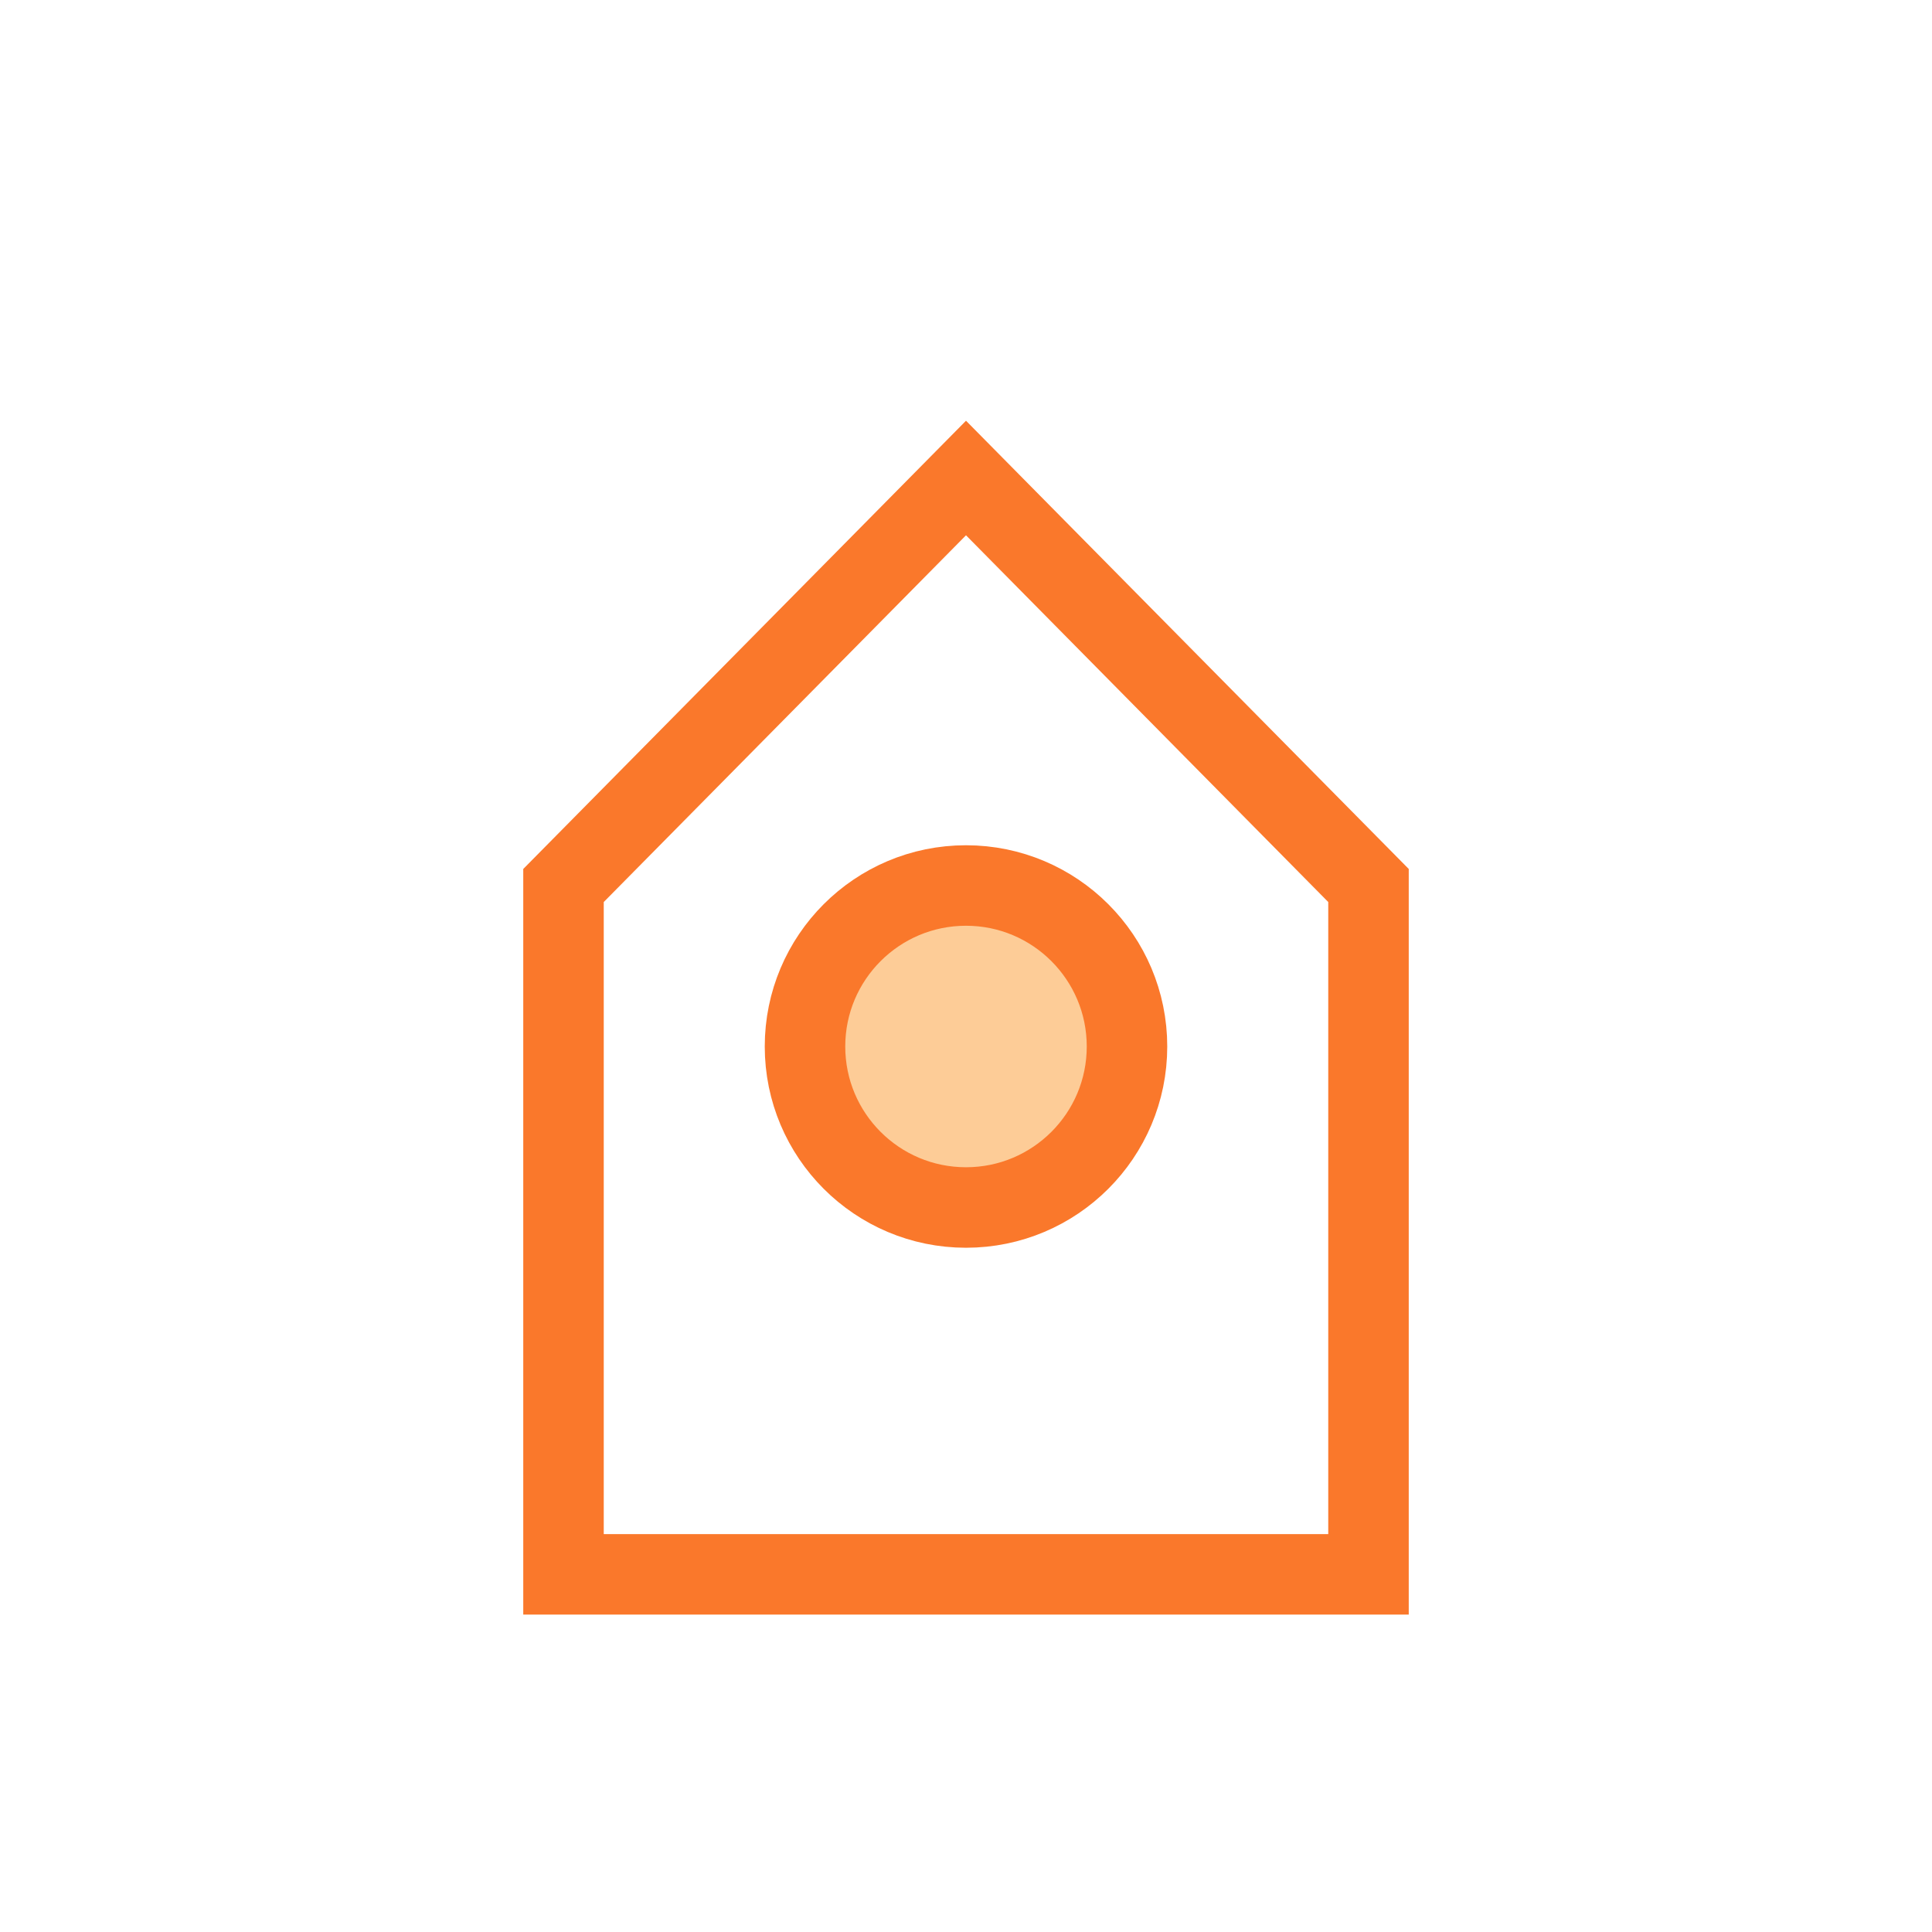 <?xml version="1.0" encoding="UTF-8"?>
<svg width="24px" height="24px" viewBox="0 0 24 24" version="1.1" xmlns="http://www.w3.org/2000/svg" xmlns:xlink="http://www.w3.org/1999/xlink">
    <!-- Generator: Sketch 58 (84663) - https://sketch.com -->
    <title>矩形</title>
    <desc>Created with Sketch.</desc>
    <defs>
        <filter x="-75.0%" y="-43.3%" width="250.0%" height="193.3%" filterUnits="objectBoundingBox" id="filter-1">
            <feOffset dx="0" dy="1" in="SourceAlpha" result="shadowOffsetOuter1"></feOffset>
            <feGaussianBlur stdDeviation="1" in="shadowOffsetOuter1" result="shadowBlurOuter1"></feGaussianBlur>
            <feColorMatrix values="0 0 0 0 0.98   0 0 0 0 0.471   0 0 0 0 0.169  0 0 0 0.538 0" type="matrix" in="shadowBlurOuter1" result="shadowMatrixOuter1"></feColorMatrix>
            <feMerge>
                <feMergeNode in="shadowMatrixOuter1"></feMergeNode>
                <feMergeNode in="SourceGraphic"></feMergeNode>
            </feMerge>
        </filter>
    </defs>
    <g id="页面-1" stroke="none" stroke-width="1" fill="none" fill-rule="evenodd">
        <g id="商业产品-初始态" transform="translate(-418, -76)">
            <g id="编组-10" transform="translate(394, 64)">
                <g id="编组-9" transform="translate(24, 12)">
                    <g id="编组-5">
                        <g id="编组-6备份">
                            <rect id="矩形" x="0" y="0" width="24" height="24"></rect>
                            <g id="编组-7" filter="url(#filter-1)" transform="translate(7, 4)" stroke="#FA782B">
                                <path d="M5,0.938 L10,6 L10,14.557 L-3.63797881e-12,14.557 L-3.63797881e-12,6 L5,0.938 Z" id="形状结合"></path>
                                <circle id="椭圆形" fill="#FDCC97" cx="5" cy="8" r="2"></circle>
                            </g>
                        </g>
                    </g>
                </g>
            </g>
        </g>
    </g>
</svg>